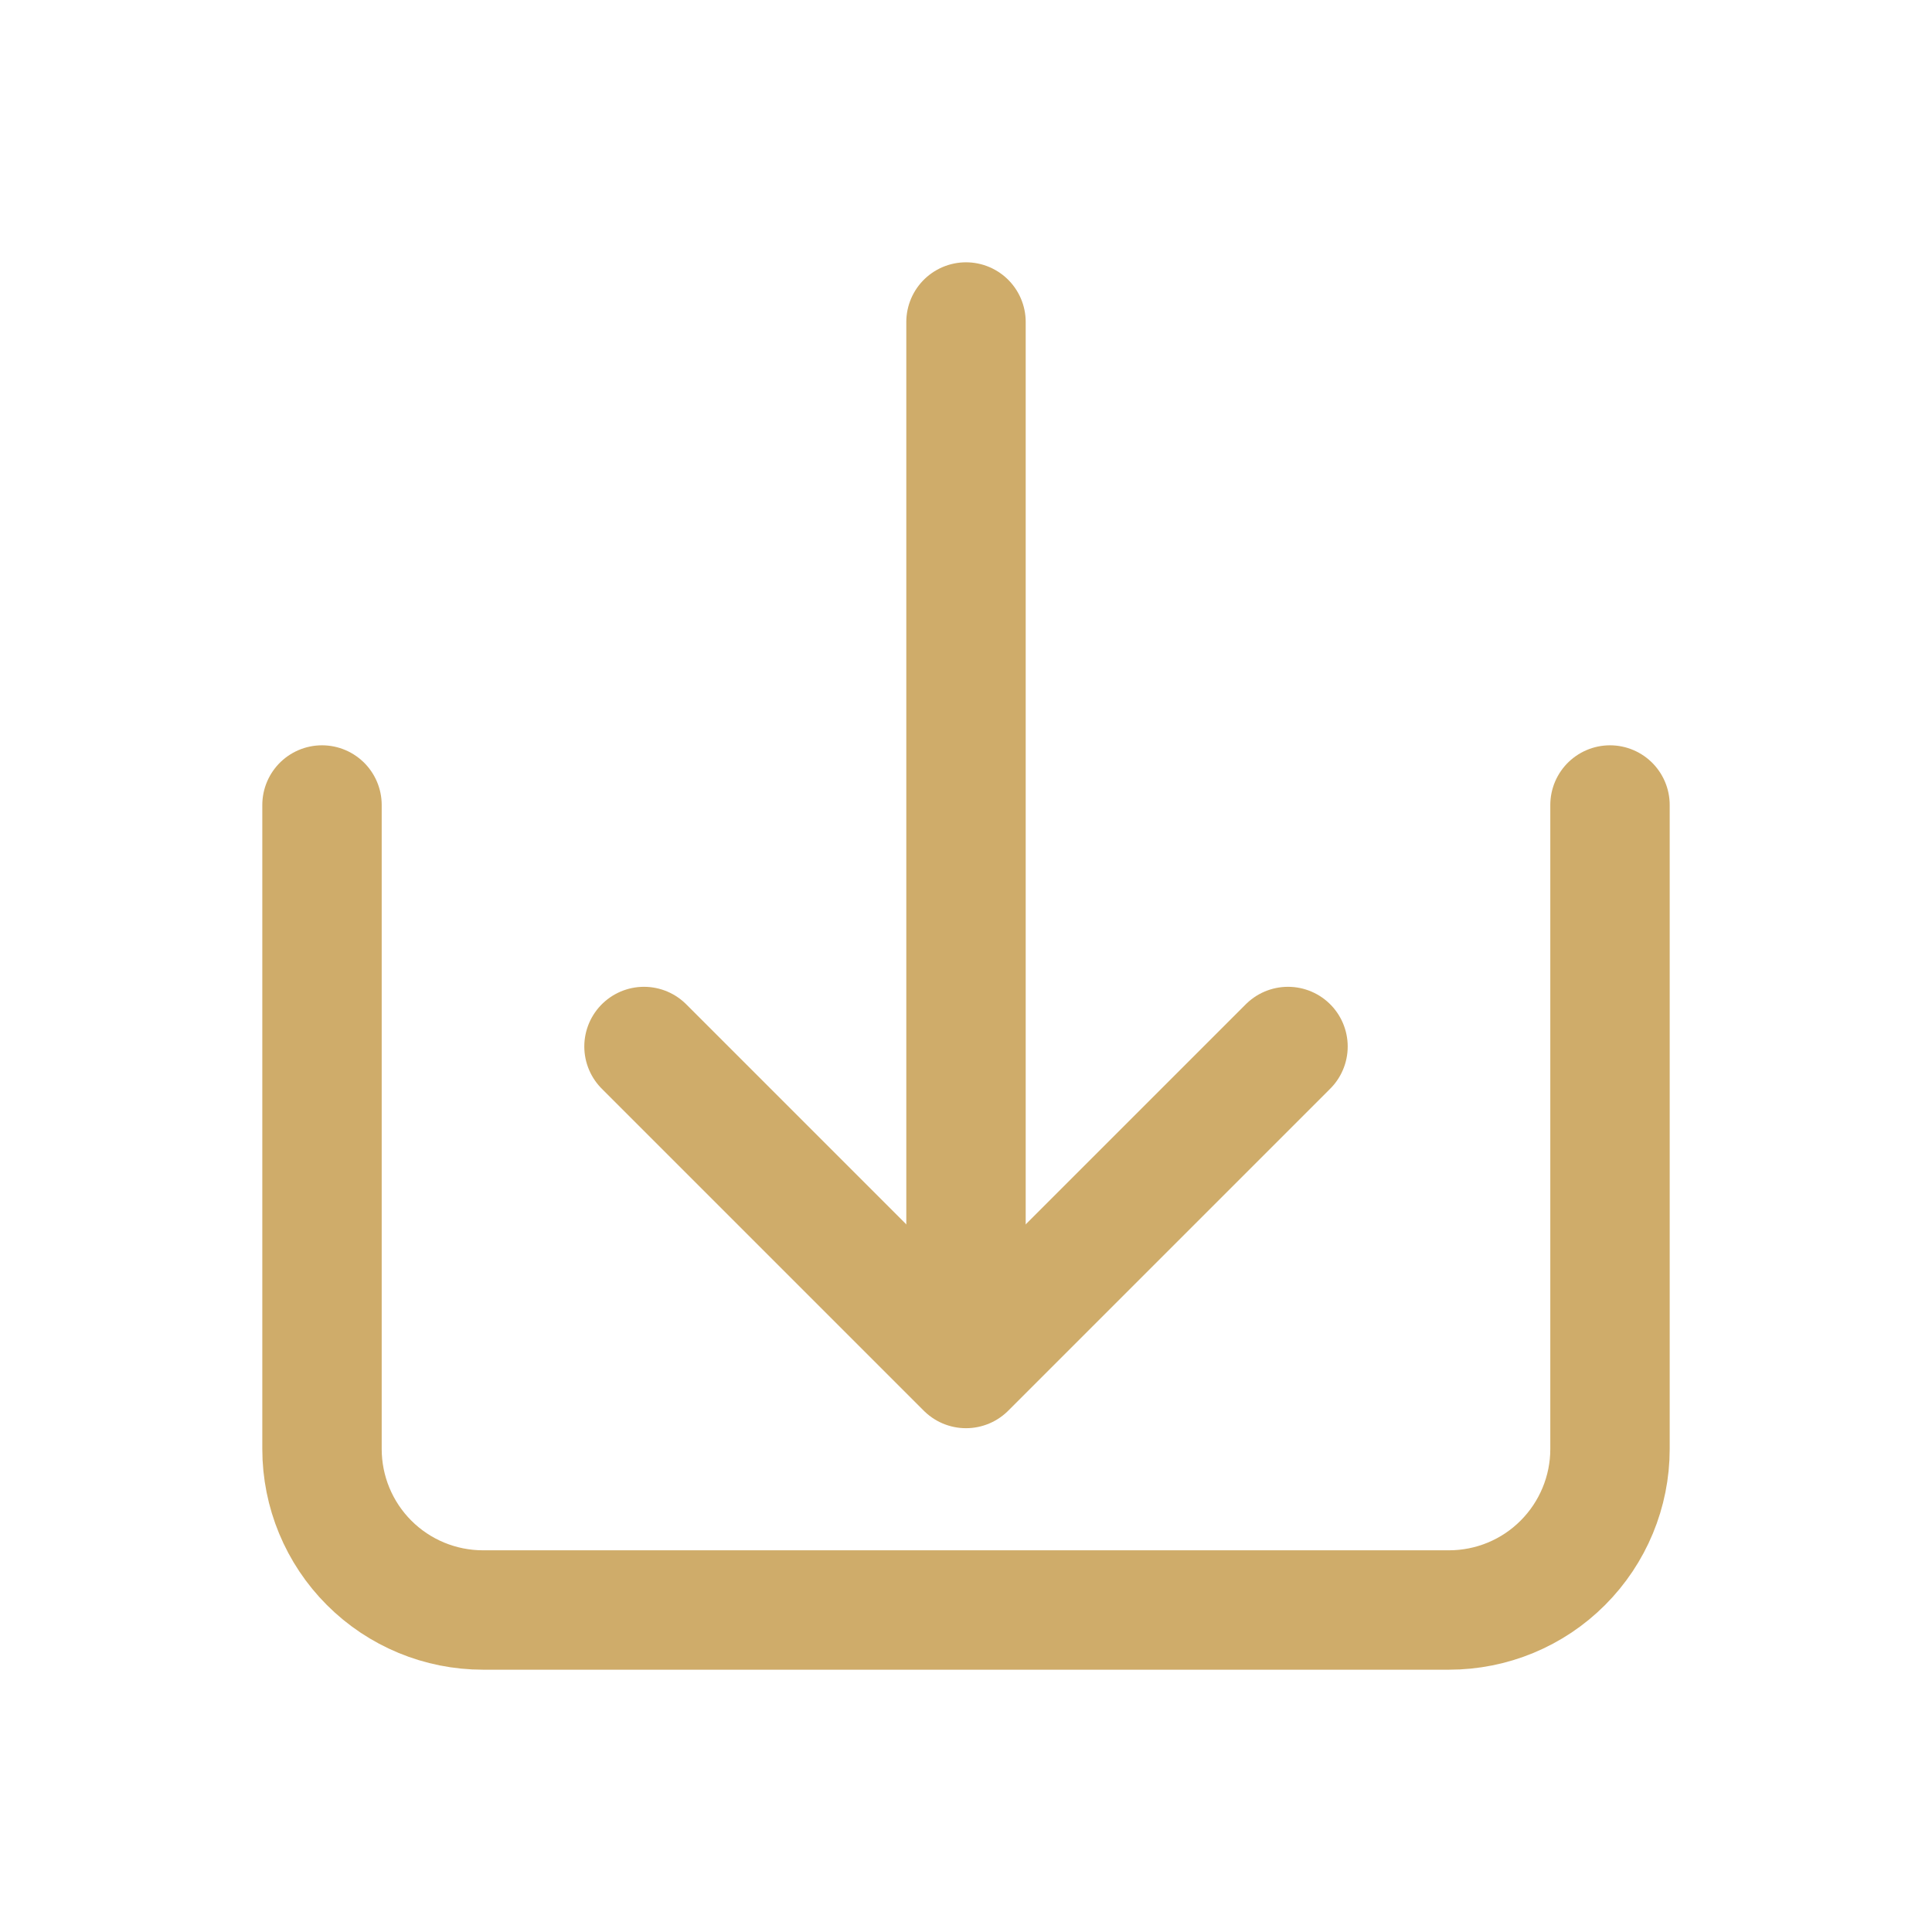 <svg width="30" height="30" viewBox="0 0 30 30" fill="none" xmlns="http://www.w3.org/2000/svg">
<path d="M5 12.5V22.5C5 23.163 5.263 23.799 5.732 24.268C6.201 24.737 6.837 25 7.5 25H22.5C23.163 25 23.799 24.737 24.267 24.268C24.736 23.799 25 23.163 25 22.5V12.5" stroke="#CFAC6A" stroke-width="1.854" stroke-linecap="round" stroke-linejoin="round"/>
<path d="M10 16.25L15 21.25L20 16.25" stroke="#CFAC6A" stroke-width="1.854" stroke-linecap="round" stroke-linejoin="round"/>
<path d="M15 20L15 5" stroke="#CFAC6A" stroke-width="1.854" stroke-linecap="round" stroke-linejoin="round"/>
</svg>
